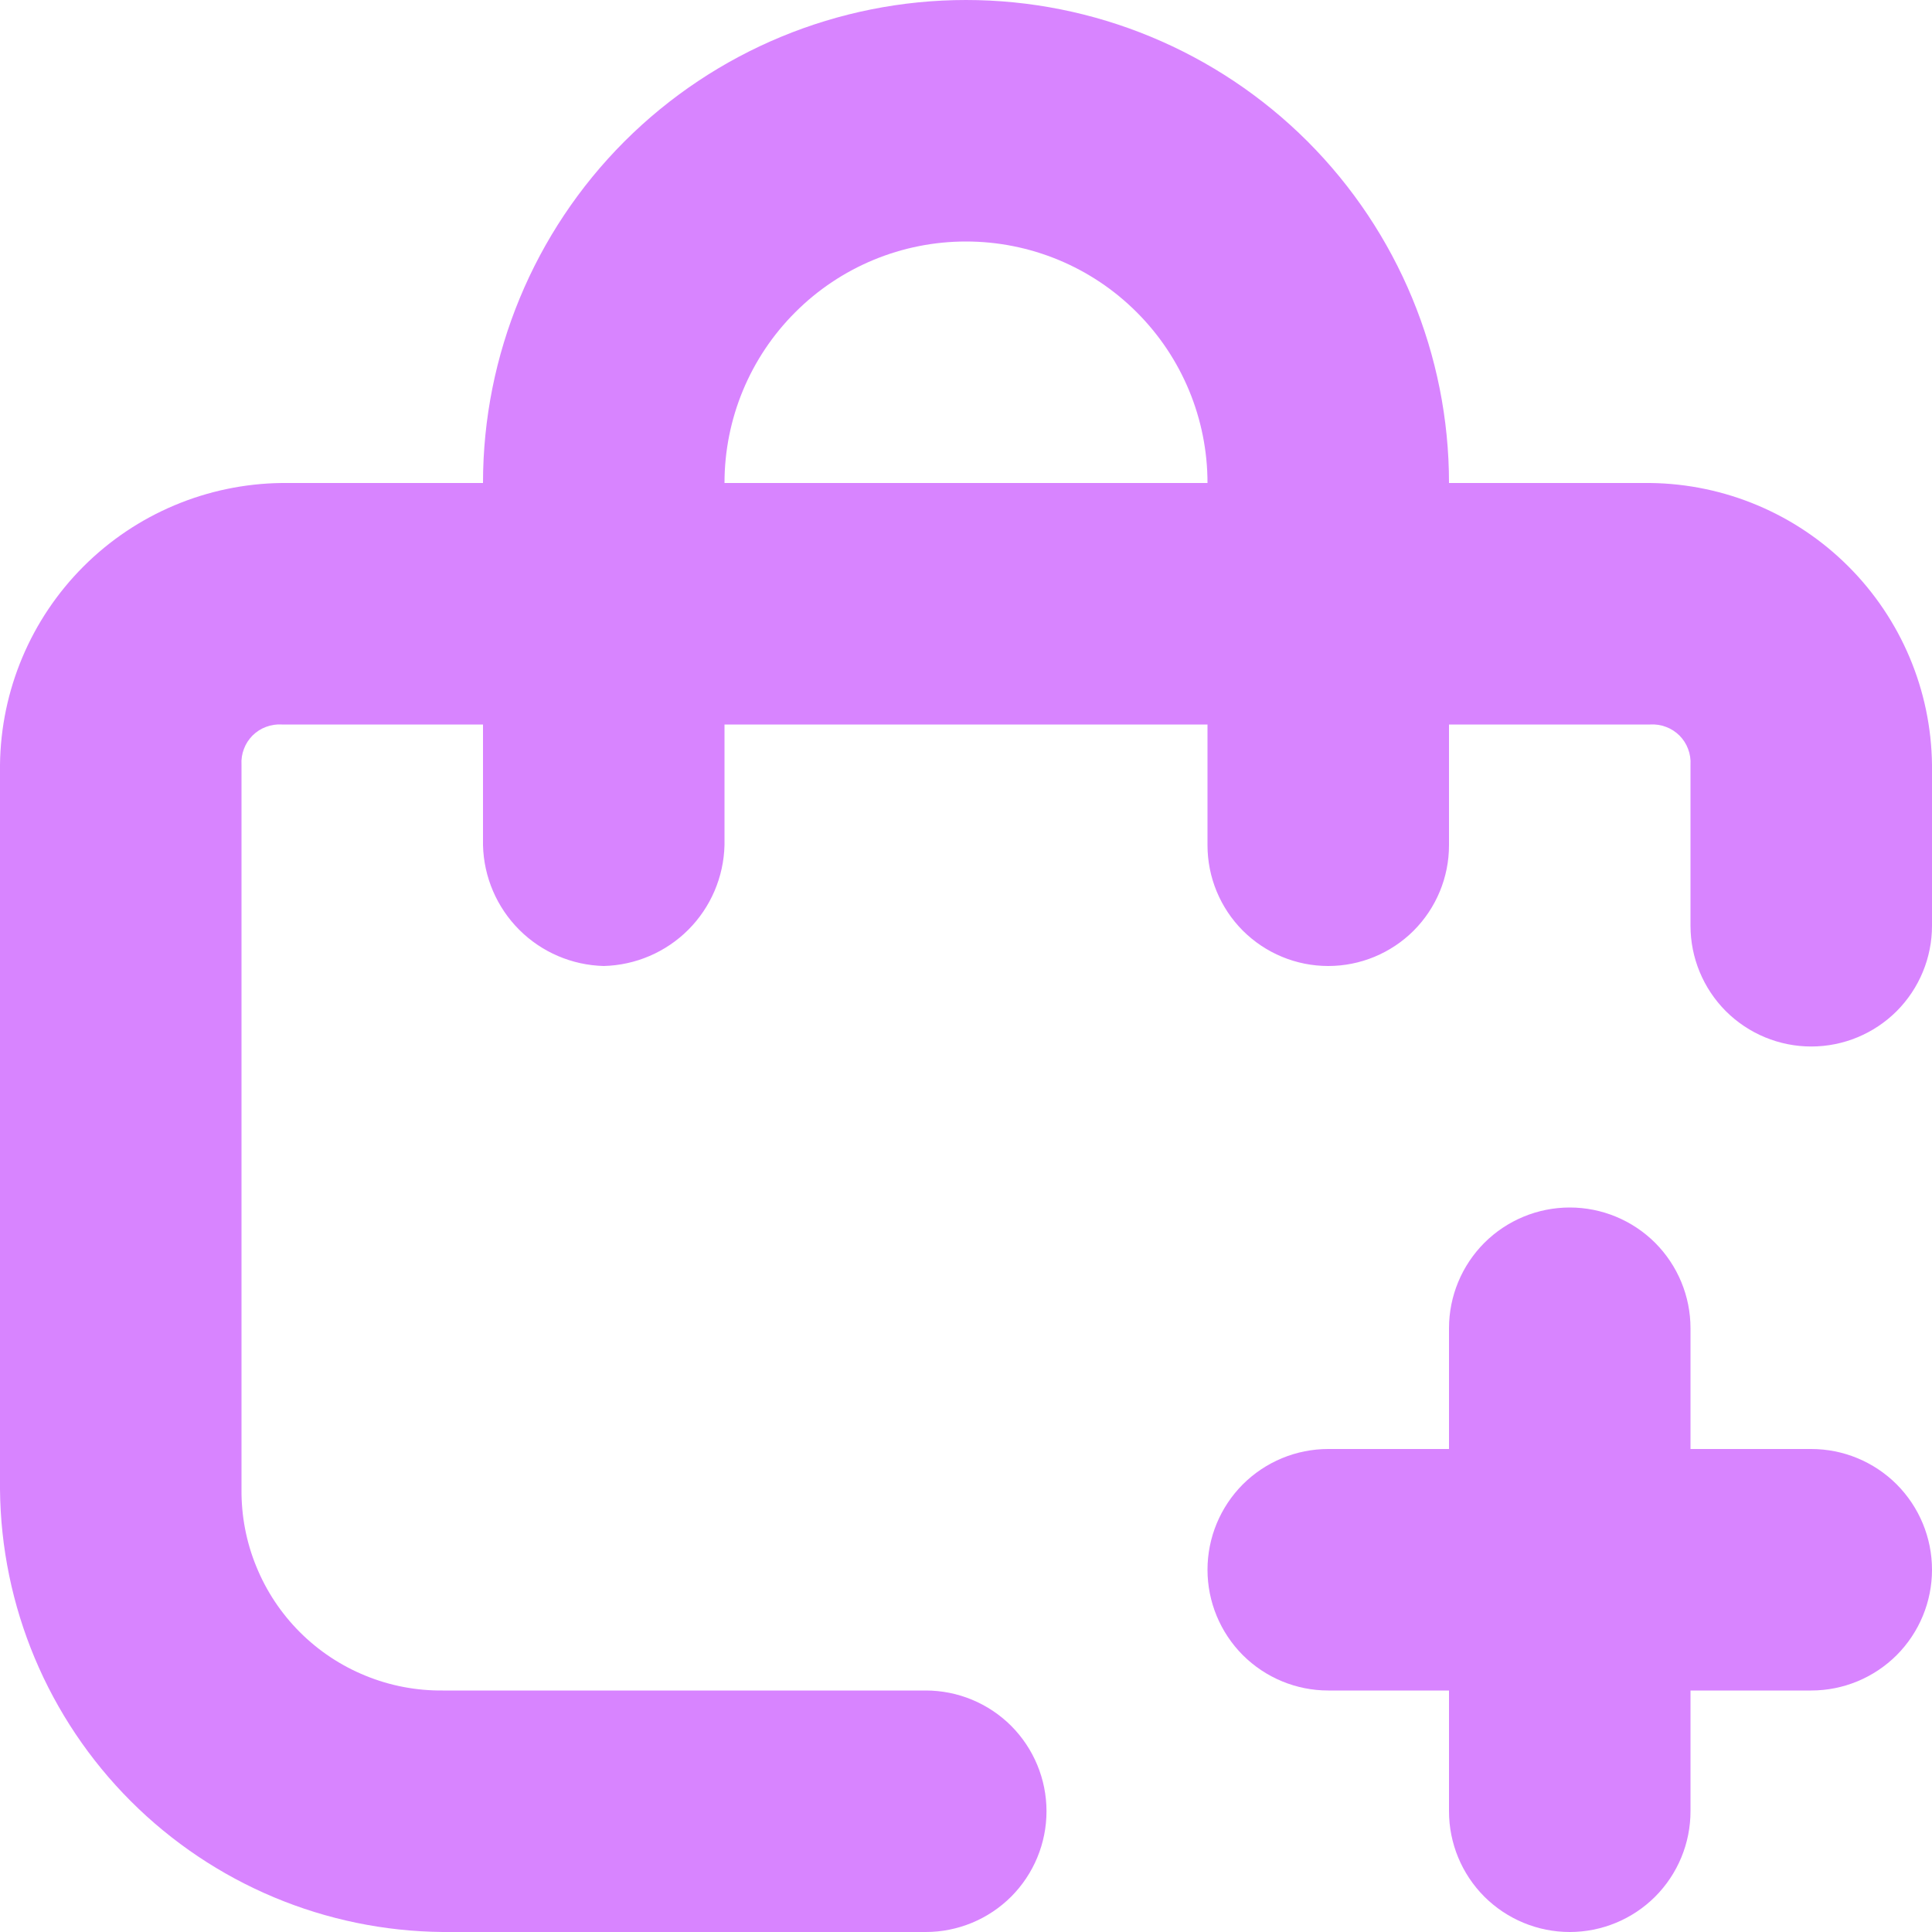 <svg width="24" height="24" viewBox="0 0 24 24" fill="none" xmlns="http://www.w3.org/2000/svg">
<g clip-path="url(#clip0_1164_6506)">
<path d="M22.5 18H21V16.5C21 16.102 20.842 15.721 20.561 15.439C20.279 15.158 19.898 15 19.5 15C19.102 15 18.721 15.158 18.439 15.439C18.158 15.721 18 16.102 18 16.5V18H16.5C16.102 18 15.721 18.158 15.439 18.439C15.158 18.721 15 19.102 15 19.5C15 19.898 15.158 20.279 15.439 20.561C15.721 20.842 16.102 21 16.5 21H18V22.5C18 22.898 18.158 23.279 18.439 23.561C18.721 23.842 19.102 24 19.5 24C19.898 24 20.279 23.842 20.561 23.561C20.842 23.279 21 22.898 21 22.5V21H22.5C22.898 21 23.279 20.842 23.561 20.561C23.842 20.279 24 19.898 24 19.5C24 19.102 23.842 18.721 23.561 18.439C23.279 18.158 22.898 18 22.5 18Z" fill="#D884FF"/>
<path d="M20.5 6H18C18 4.409 17.368 2.883 16.243 1.757C15.117 0.632 13.591 0 12 0C10.409 0 8.883 0.632 7.757 1.757C6.632 2.883 6 4.409 6 6H3.5C2.575 6.011 1.691 6.383 1.037 7.037C0.383 7.691 0.011 8.575 0 9.5L0 18.5C0.013 19.955 0.596 21.346 1.625 22.375C2.654 23.404 4.045 23.987 5.5 24H11.5C11.898 24 12.279 23.842 12.561 23.561C12.842 23.279 13 22.898 13 22.5C13 22.102 12.842 21.721 12.561 21.439C12.279 21.158 11.898 21 11.5 21H5.5C5.171 21.003 4.844 20.941 4.54 20.816C4.235 20.692 3.958 20.508 3.725 20.275C3.492 20.042 3.308 19.765 3.184 19.46C3.059 19.156 2.997 18.829 3 18.5V9.5C2.996 9.433 3.006 9.366 3.03 9.304C3.053 9.241 3.09 9.185 3.137 9.137C3.185 9.09 3.241 9.053 3.304 9.03C3.366 9.006 3.433 8.996 3.5 9H6V10.5C6.01 10.895 6.171 11.271 6.45 11.55C6.729 11.829 7.105 11.99 7.5 12C7.895 11.99 8.271 11.829 8.55 11.55C8.829 11.271 8.99 10.895 9 10.5V9H15V10.5C15 10.898 15.158 11.279 15.439 11.561C15.721 11.842 16.102 12 16.5 12C16.898 12 17.279 11.842 17.561 11.561C17.842 11.279 18 10.898 18 10.5V9H20.5C20.567 8.996 20.634 9.006 20.696 9.03C20.759 9.053 20.815 9.09 20.863 9.137C20.91 9.185 20.947 9.241 20.97 9.304C20.994 9.366 21.004 9.433 21 9.5V11.5C21 11.898 21.158 12.279 21.439 12.561C21.721 12.842 22.102 13 22.5 13C22.898 13 23.279 12.842 23.561 12.561C23.842 12.279 24 11.898 24 11.5V9.5C23.989 8.575 23.616 7.691 22.962 7.037C22.309 6.383 21.425 6.011 20.5 6ZM9 6C9 5.204 9.316 4.441 9.879 3.879C10.441 3.316 11.204 3 12 3C12.796 3 13.559 3.316 14.121 3.879C14.684 4.441 15 5.204 15 6H9Z" fill="#D884FF"/>
</g>
<defs>
<clipPath id="clip0_1164_6506">
<rect width="24" height="24" fill="white"/>
</clipPath>
</defs>
</svg>
